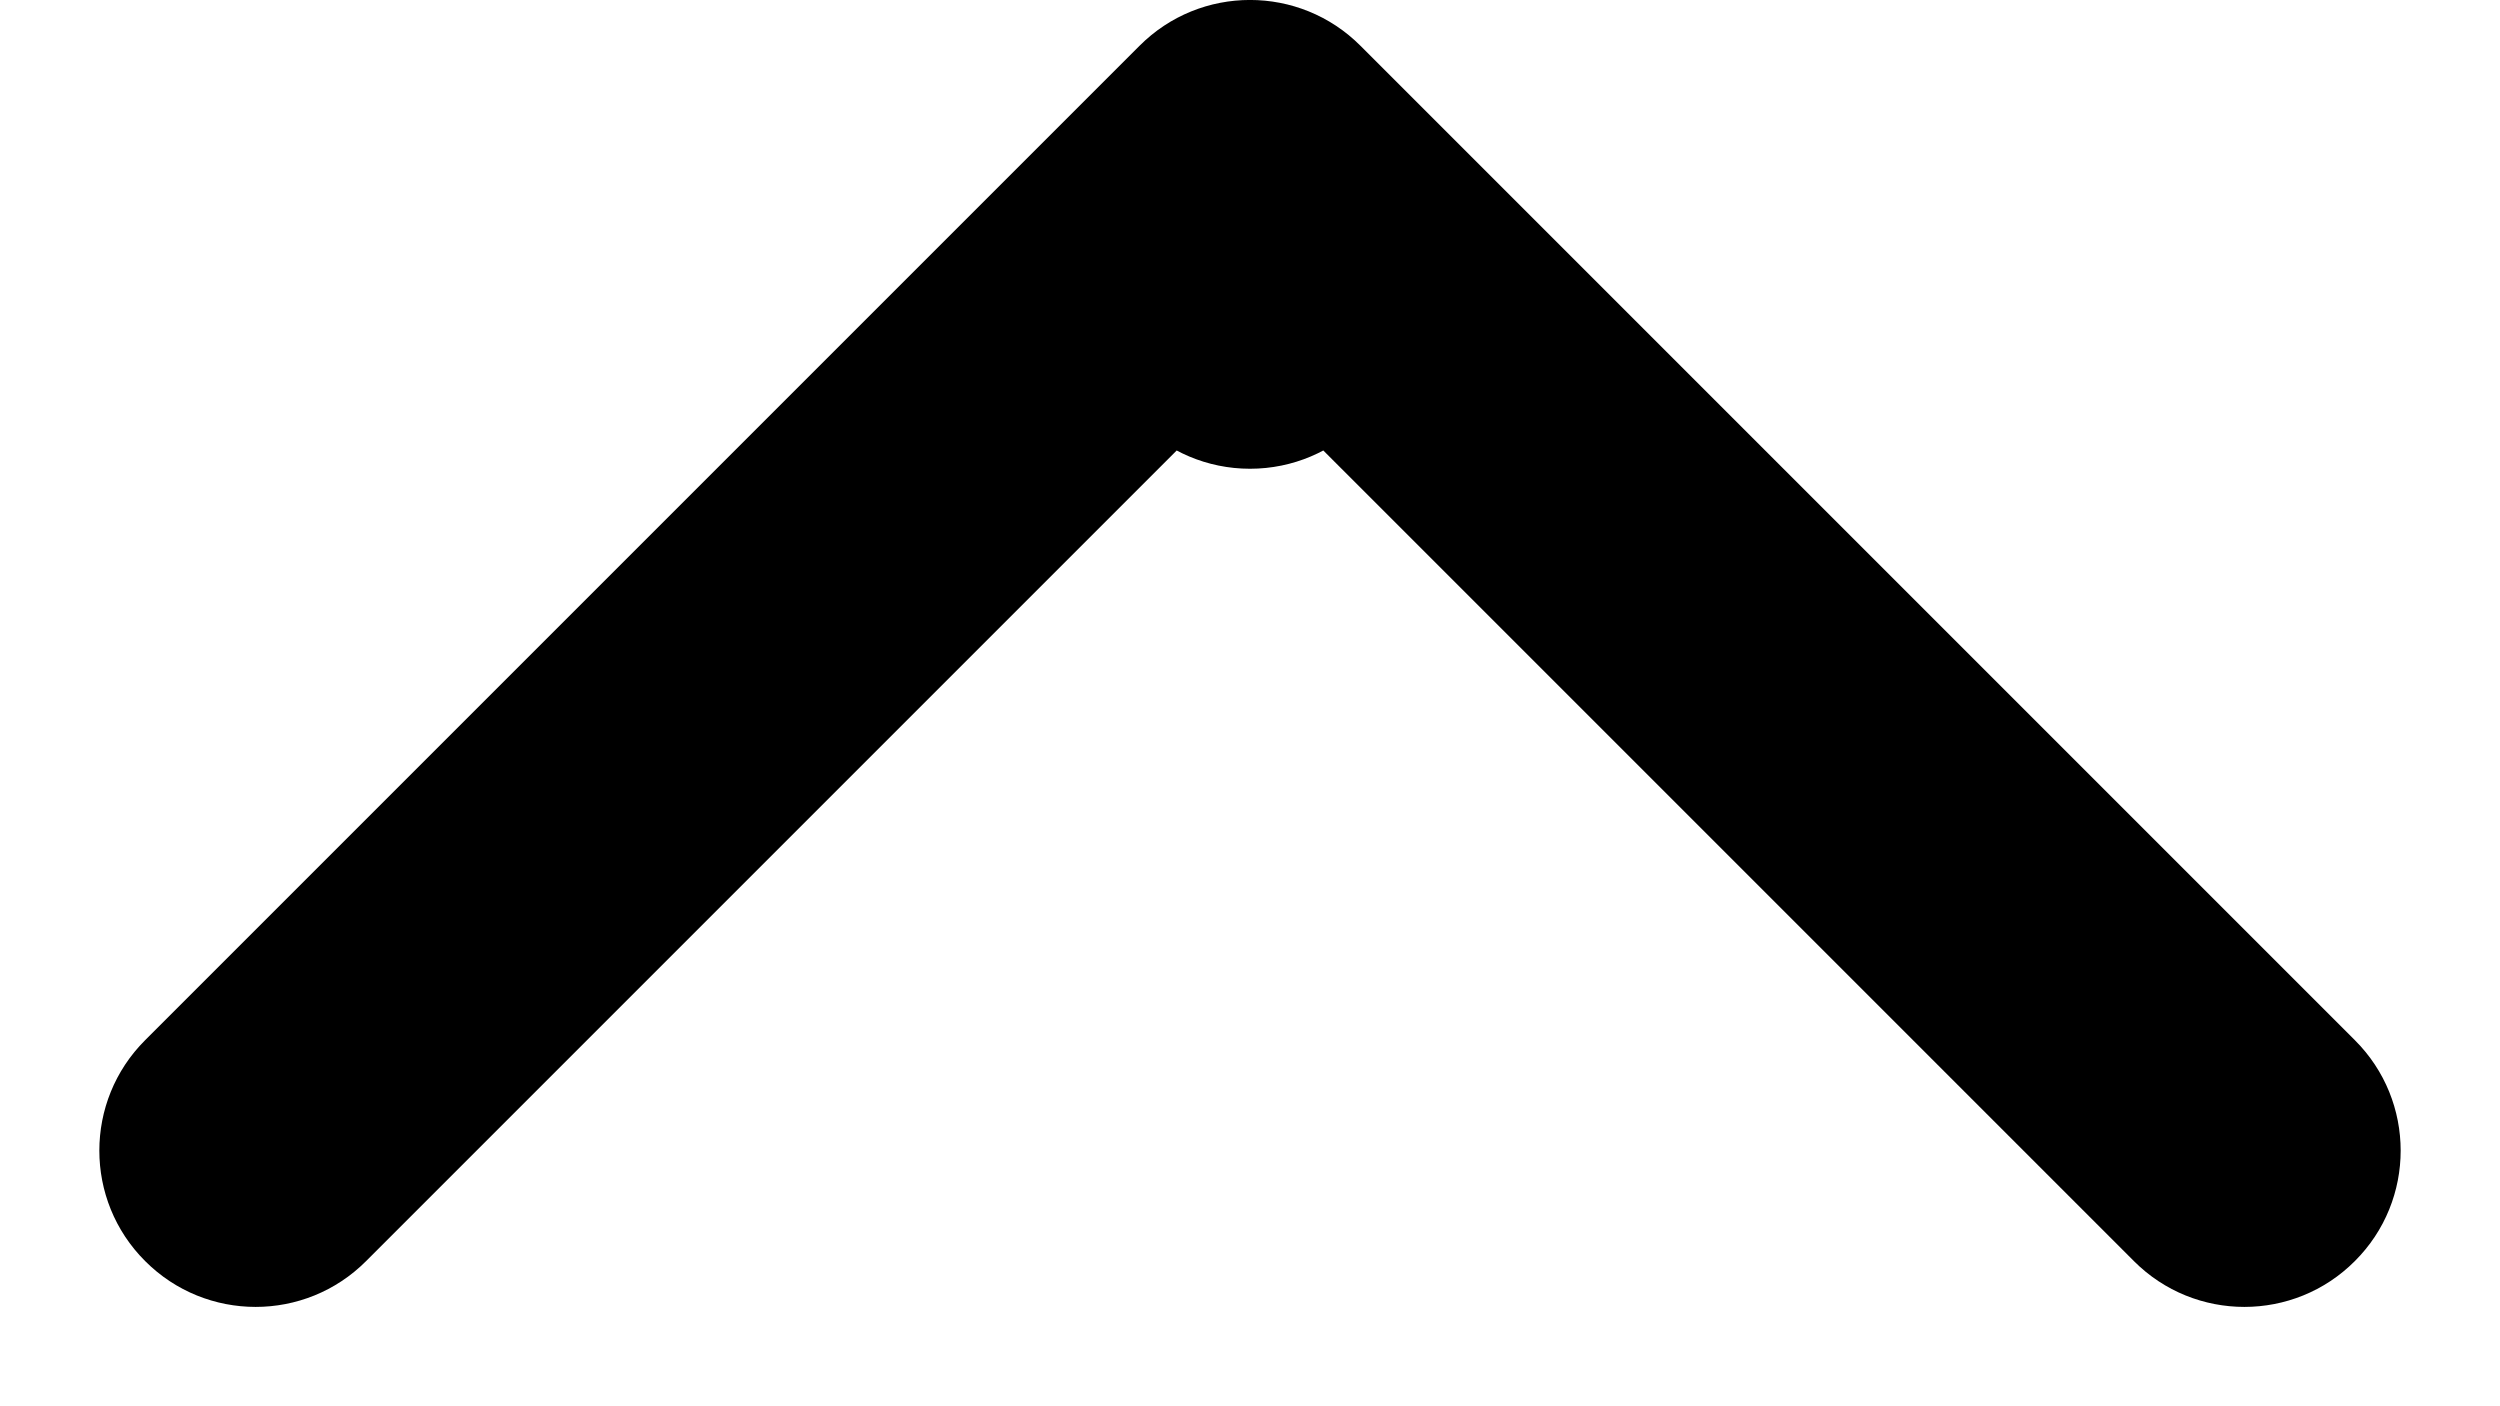 <svg width="16" height="9" viewBox="0 0 16 9" fill="none" xmlns="http://www.w3.org/2000/svg">
<path d="M7 2C7 2.552 7.448 3 8 3C8.552 3 9 2.552 9 2L7 2ZM8.707 0.293C8.317 -0.098 7.683 -0.098 7.293 0.293L0.929 6.657C0.538 7.047 0.538 7.681 0.929 8.071C1.319 8.462 1.953 8.462 2.343 8.071L8 2.414L13.657 8.071C14.047 8.462 14.681 8.462 15.071 8.071C15.462 7.681 15.462 7.047 15.071 6.657L8.707 0.293ZM9 2L9 1L7 1L7 2L9 2Z" fill="black"/>
</svg>
